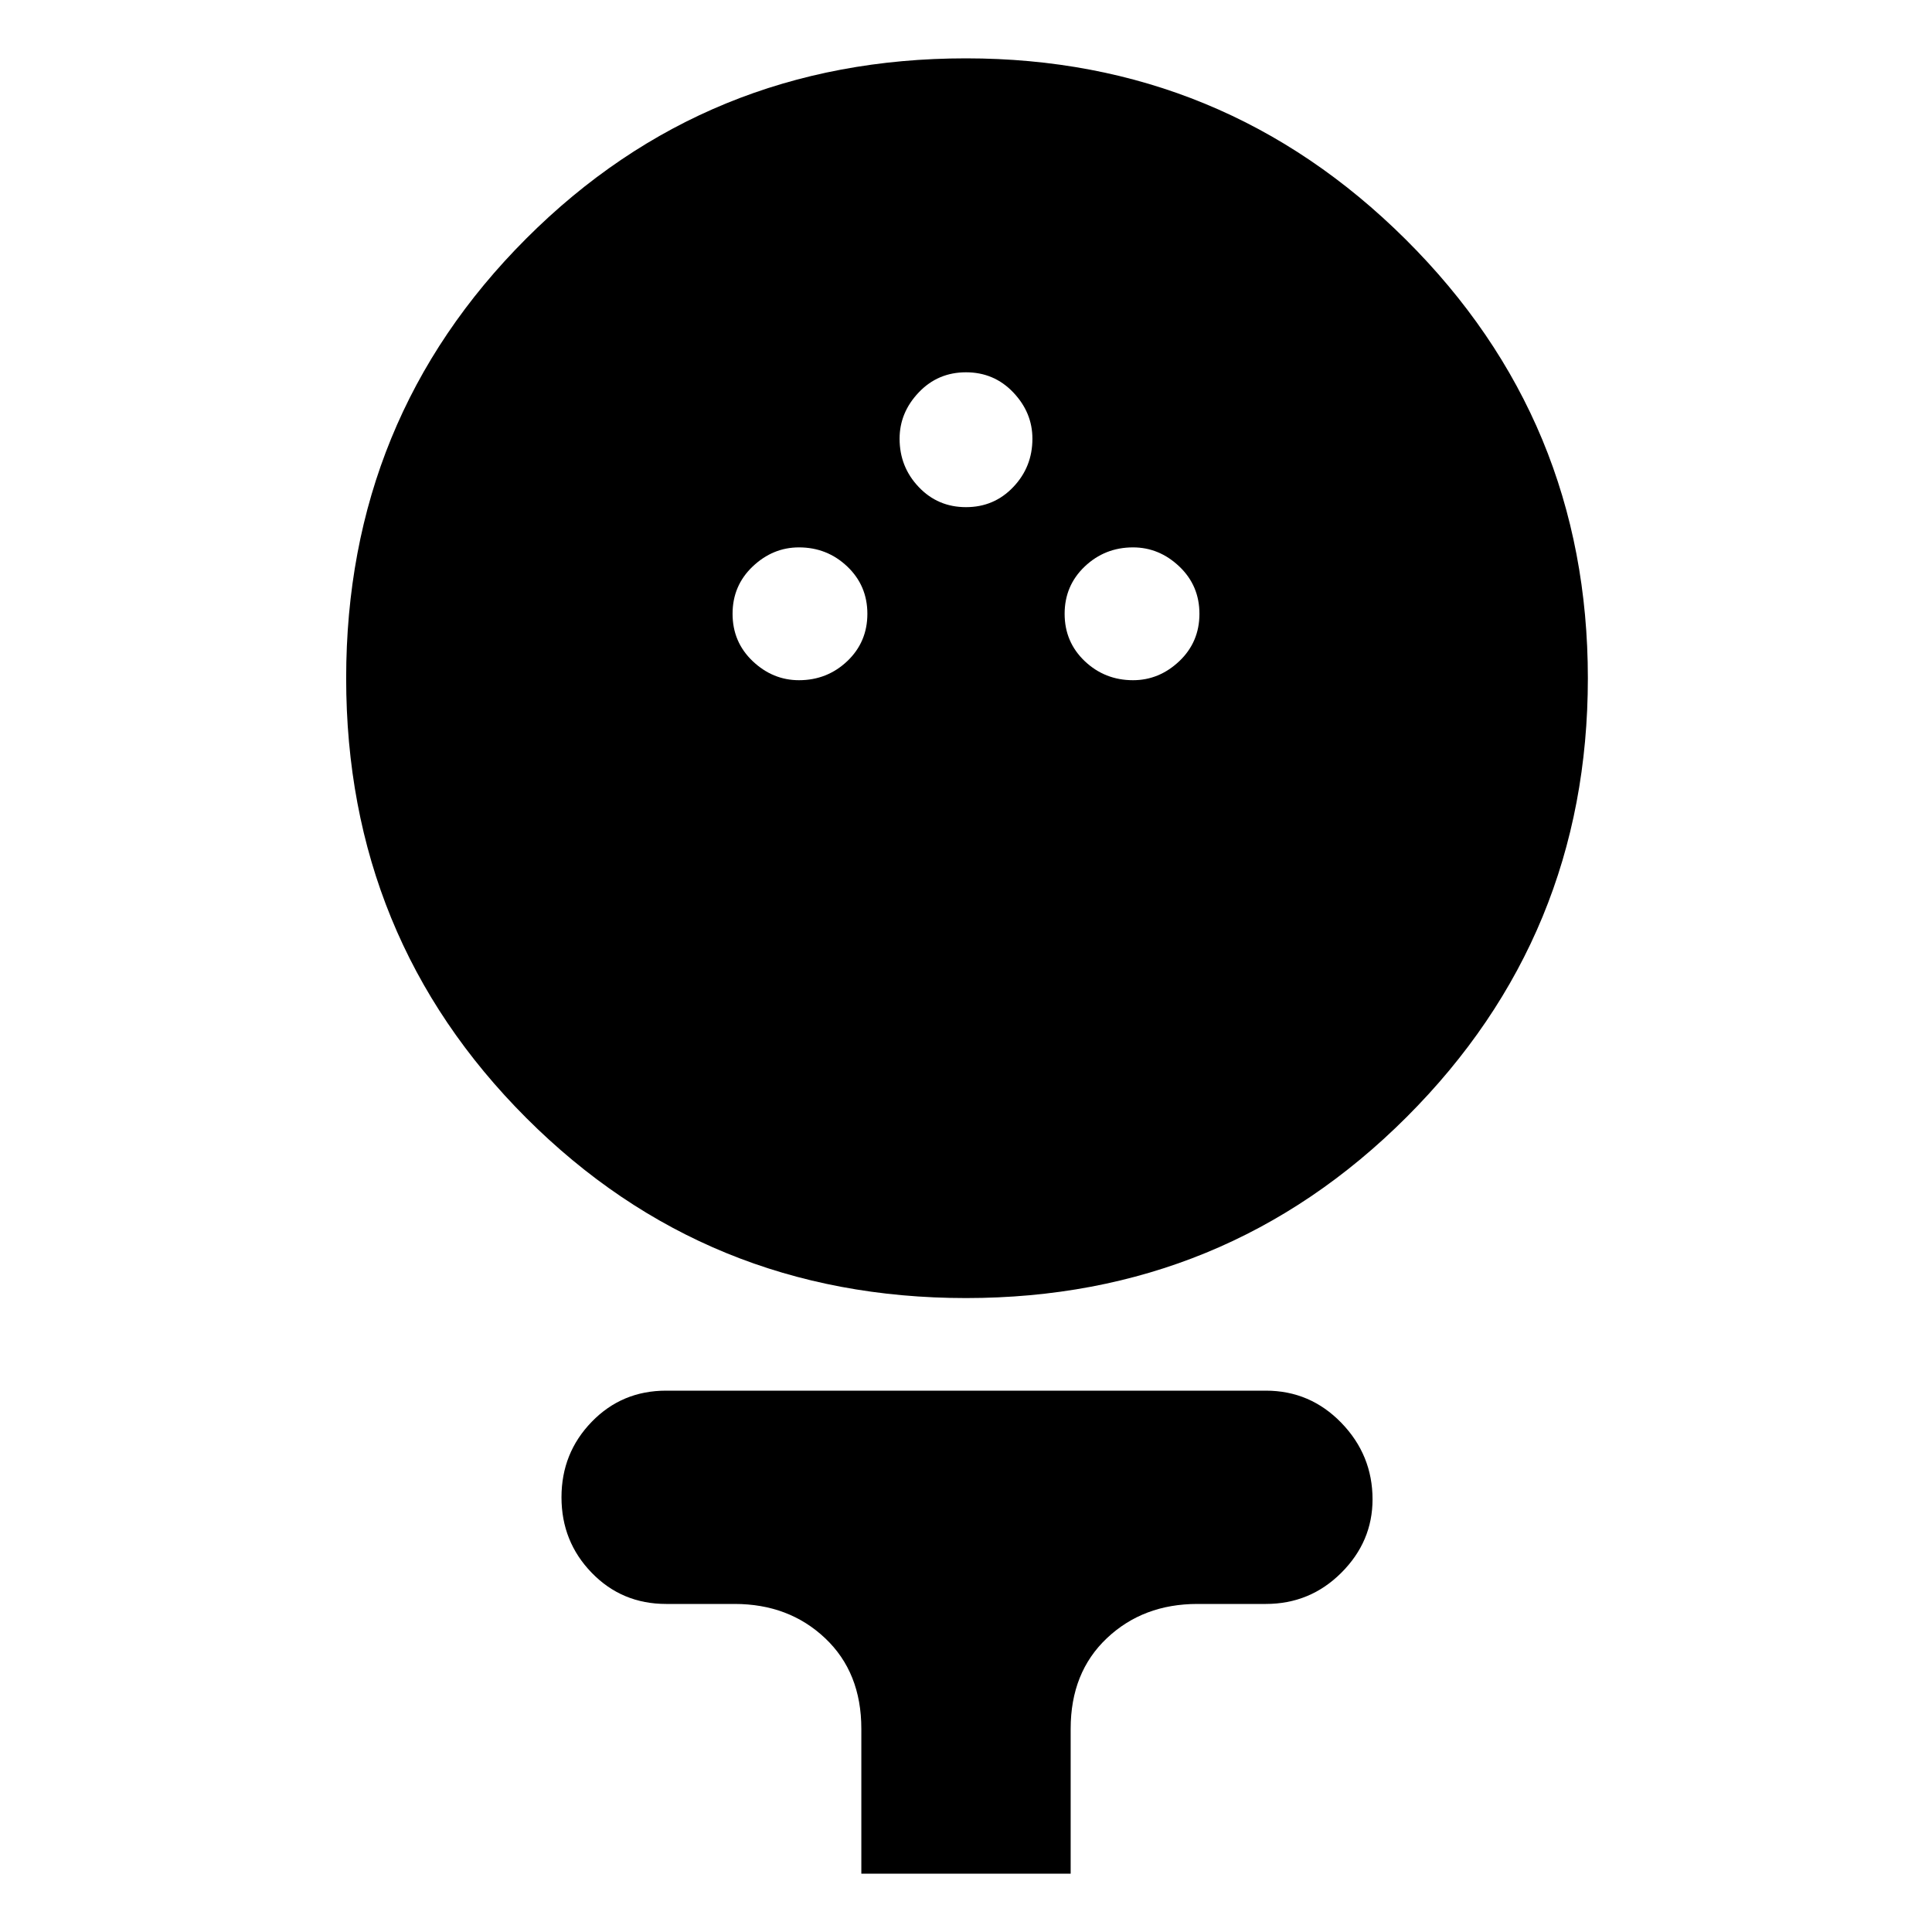 <svg xmlns="http://www.w3.org/2000/svg" height="40" width="40"><path d="M20 26.875Q14.625 26.875 10.896 23.146Q7.167 19.417 7.167 14.042Q7.167 8.667 10.896 4.938Q14.625 1.208 20 1.208Q25.333 1.208 29.104 4.958Q32.875 8.708 32.875 14.042Q32.875 19.375 29.125 23.125Q25.375 26.875 20 26.875ZM16.542 14.083Q17.125 14.083 17.542 13.688Q17.958 13.292 17.958 12.708Q17.958 12.125 17.542 11.729Q17.125 11.333 16.542 11.333Q16 11.333 15.583 11.729Q15.167 12.125 15.167 12.708Q15.167 13.292 15.583 13.688Q16 14.083 16.542 14.083ZM23.458 14.083Q24 14.083 24.417 13.688Q24.833 13.292 24.833 12.708Q24.833 12.125 24.417 11.729Q24 11.333 23.458 11.333Q22.875 11.333 22.458 11.729Q22.042 12.125 22.042 12.708Q22.042 13.292 22.458 13.688Q22.875 14.083 23.458 14.083ZM20 10.5Q20.583 10.5 20.979 10.083Q21.375 9.667 21.375 9.083Q21.375 8.542 20.979 8.125Q20.583 7.708 20 7.708Q19.417 7.708 19.021 8.125Q18.625 8.542 18.625 9.083Q18.625 9.667 19.021 10.083Q19.417 10.5 20 10.5ZM17.833 38.792V35.792Q17.833 34.625 17.083 33.917Q16.333 33.208 15.208 33.208H13.792Q12.875 33.208 12.25 32.562Q11.625 31.917 11.625 31Q11.625 30.083 12.25 29.438Q12.875 28.792 13.792 28.792H26.208Q27.125 28.792 27.771 29.458Q28.417 30.125 28.417 31.042Q28.417 31.917 27.771 32.562Q27.125 33.208 26.208 33.208H24.792Q23.667 33.208 22.917 33.917Q22.167 34.625 22.167 35.792V38.792Z"/></svg>